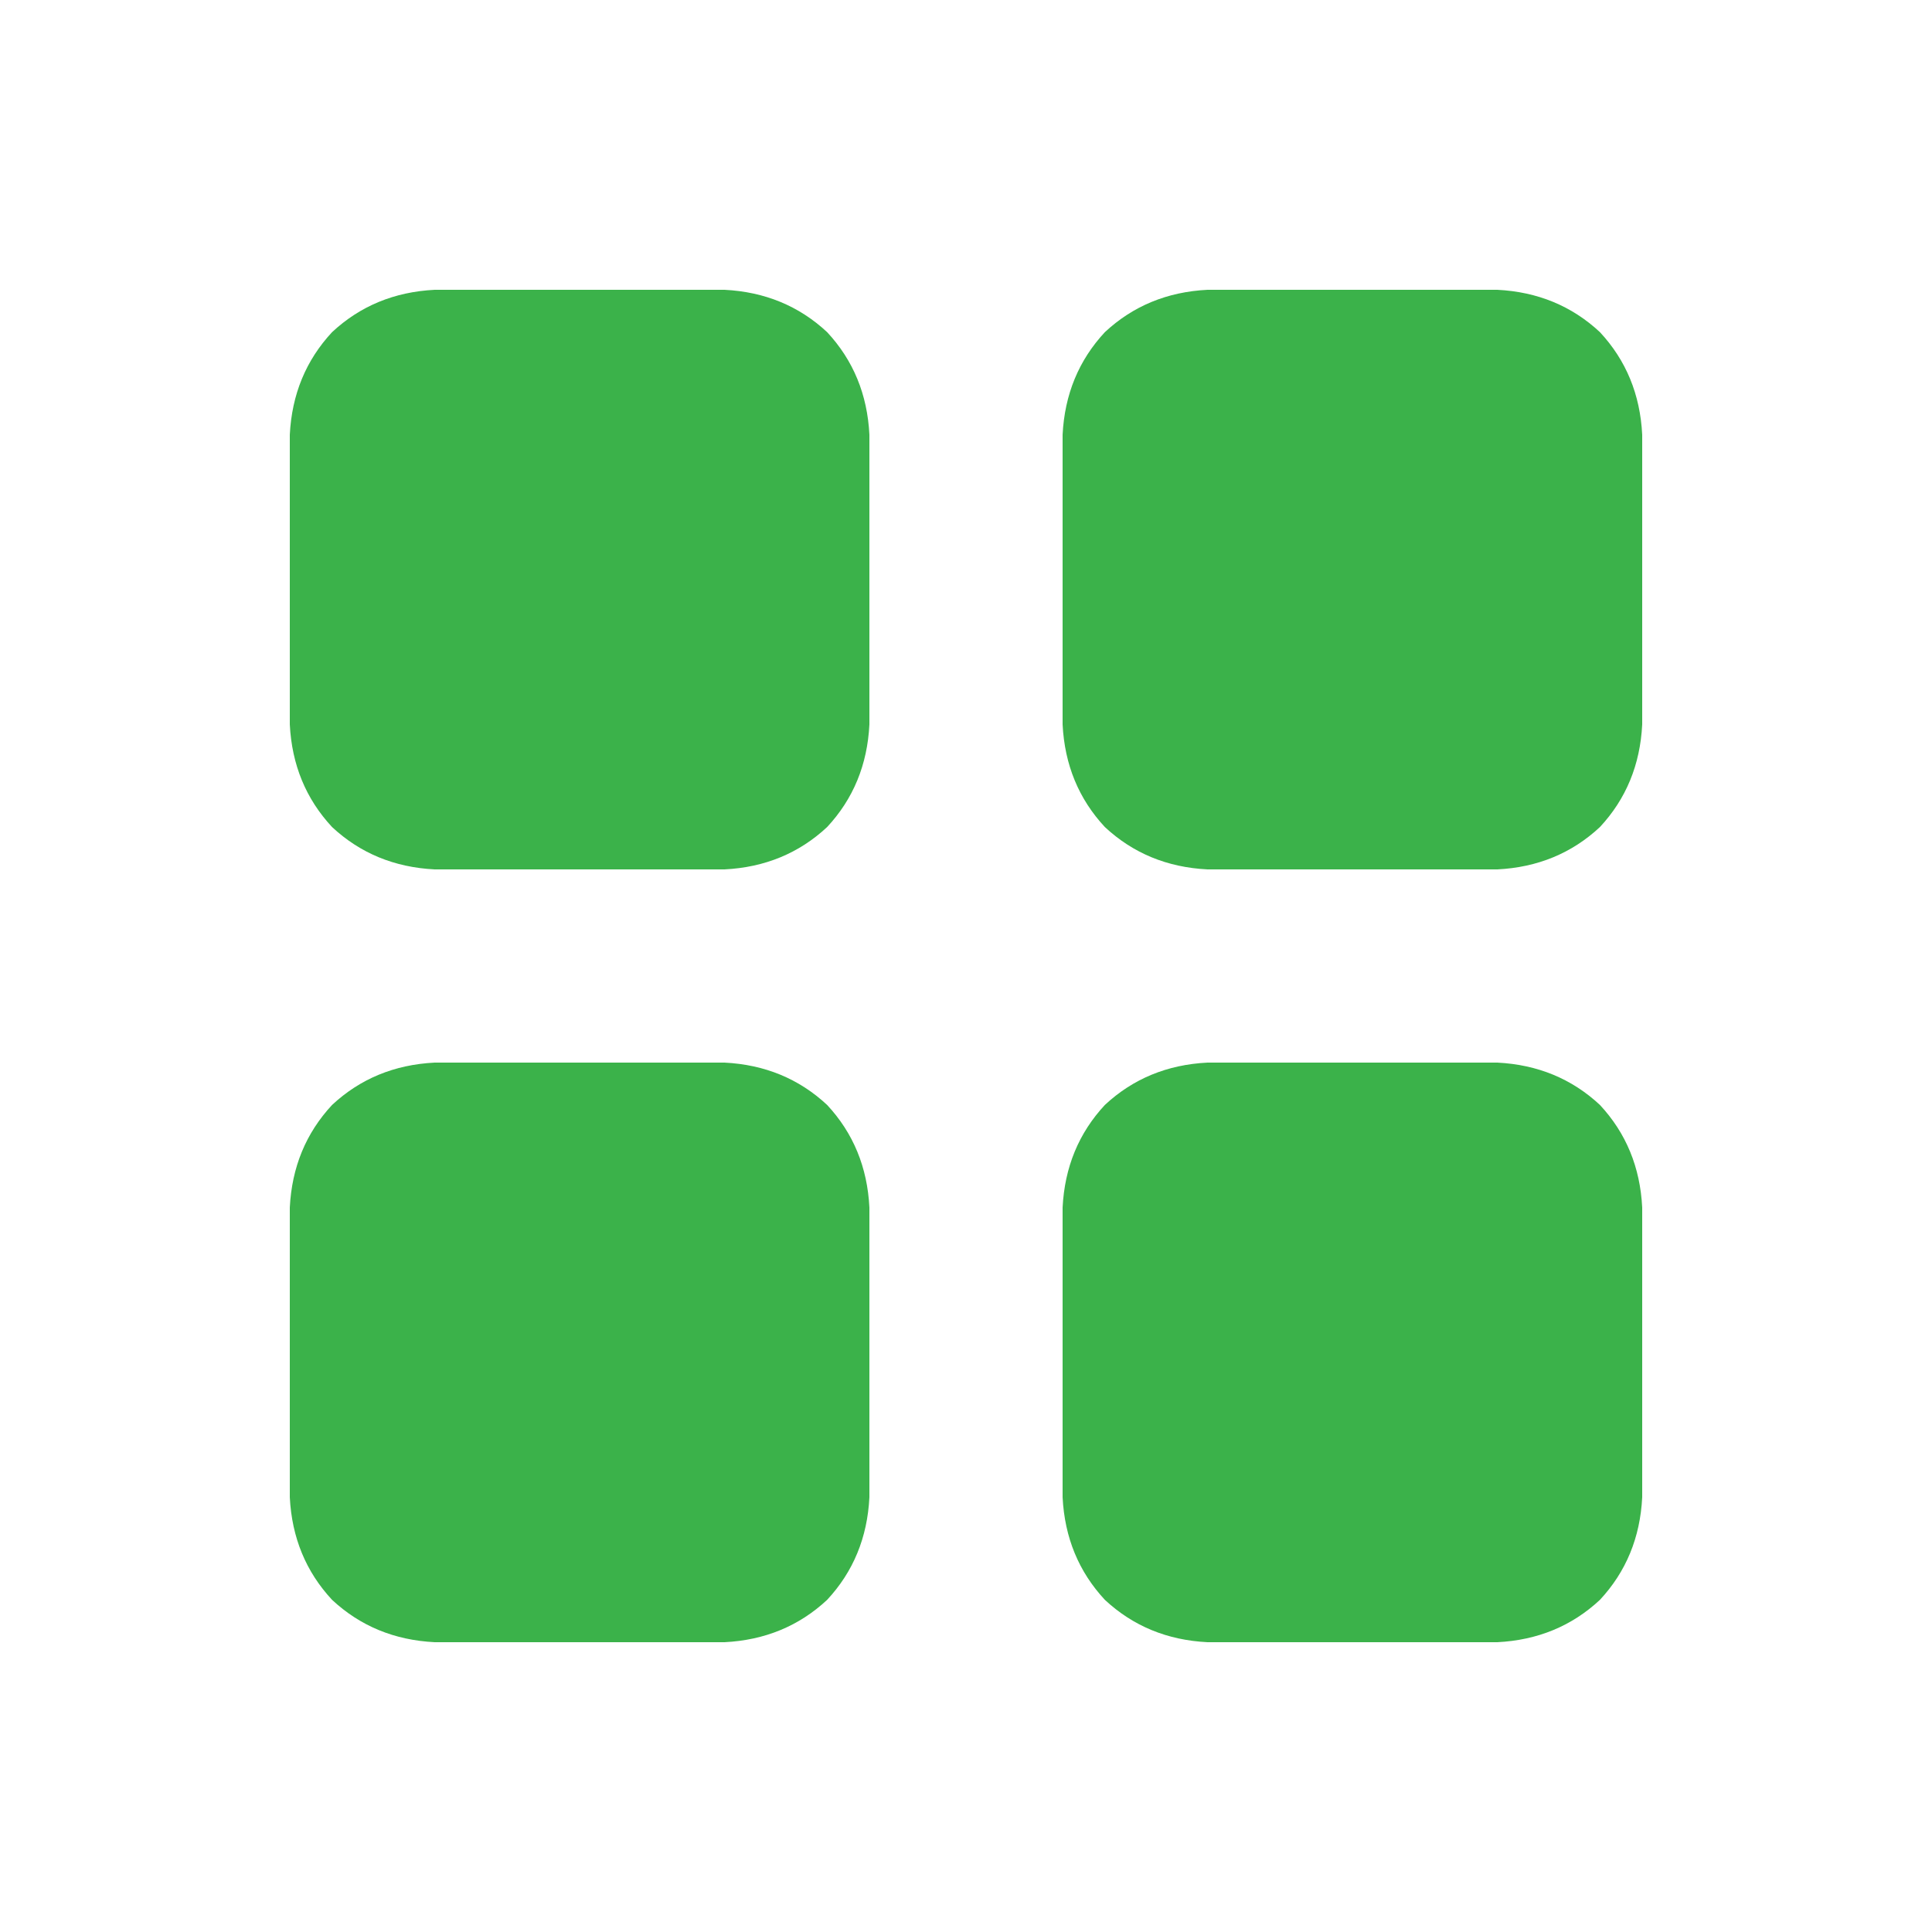 <svg width="20" height="20" viewBox="0 0 20 20" fill="none" xmlns="http://www.w3.org/2000/svg">
<path d="M9 7.5C8.979 7.917 8.833 8.271 8.562 8.562C8.271 8.833 7.917 8.979 7.5 9H4.5C4.083 8.979 3.729 8.833 3.438 8.562C3.167 8.271 3.021 7.917 3 7.5V4.5C3.021 4.083 3.167 3.729 3.438 3.438C3.729 3.167 4.083 3.021 4.5 3H7.5C7.917 3.021 8.271 3.167 8.562 3.438C8.833 3.729 8.979 4.083 9 4.5V7.5ZM9 15.5C8.979 15.917 8.833 16.271 8.562 16.562C8.271 16.833 7.917 16.979 7.5 17H4.5C4.083 16.979 3.729 16.833 3.438 16.562C3.167 16.271 3.021 15.917 3 15.5V12.5C3.021 12.083 3.167 11.729 3.438 11.438C3.729 11.167 4.083 11.021 4.5 11H7.5C7.917 11.021 8.271 11.167 8.562 11.438C8.833 11.729 8.979 12.083 9 12.5V15.5ZM11 4.5C11.021 4.083 11.167 3.729 11.438 3.438C11.729 3.167 12.083 3.021 12.5 3H15.5C15.917 3.021 16.271 3.167 16.562 3.438C16.833 3.729 16.979 4.083 17 4.5V7.5C16.979 7.917 16.833 8.271 16.562 8.562C16.271 8.833 15.917 8.979 15.5 9H12.5C12.083 8.979 11.729 8.833 11.438 8.562C11.167 8.271 11.021 7.917 11 7.5V4.5ZM17 15.5C16.979 15.917 16.833 16.271 16.562 16.562C16.271 16.833 15.917 16.979 15.5 17H12.5C12.083 16.979 11.729 16.833 11.438 16.562C11.167 16.271 11.021 15.917 11 15.5V12.5C11.021 12.083 11.167 11.729 11.438 11.438C11.729 11.167 12.083 11.021 12.5 11H15.5C15.917 11.021 16.271 11.167 16.562 11.438C16.833 11.729 16.979 12.083 17 12.5V15.5Z" fill="#3BB24A"/>
</svg>
